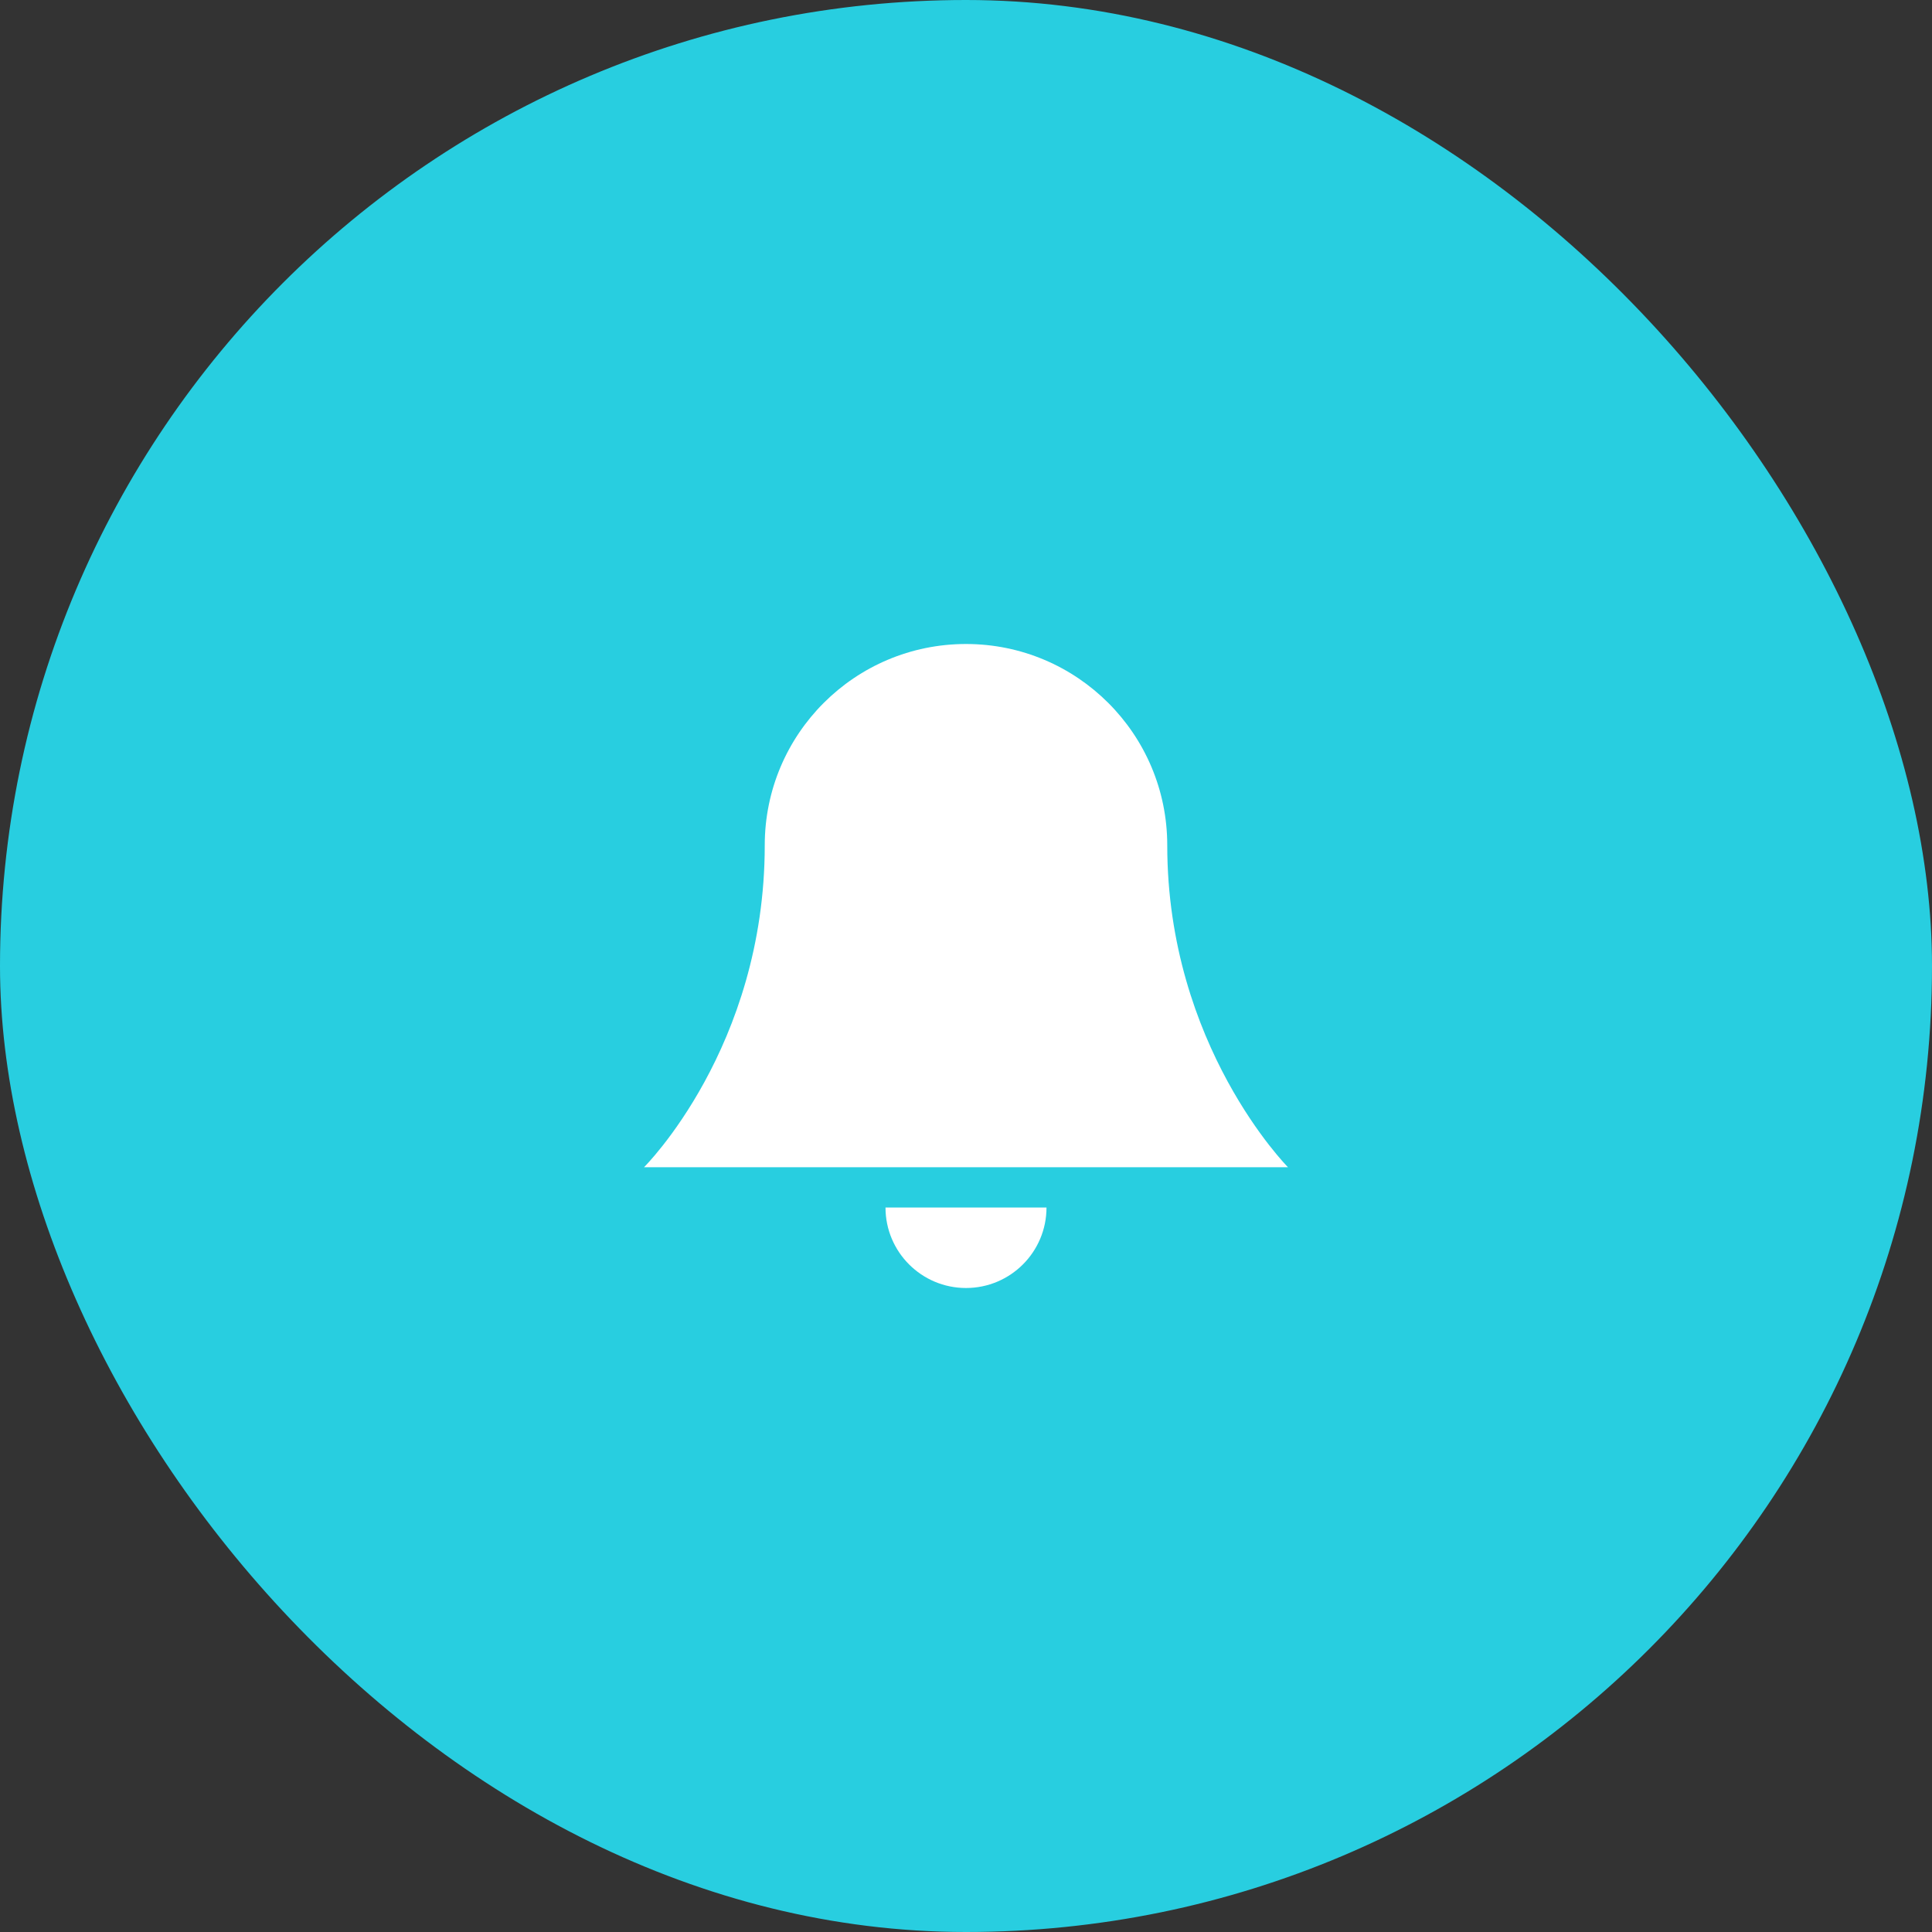 <?xml version="1.0" encoding="UTF-8" standalone="no"?>
<svg width="48px" height="48px" viewBox="0 0 48 48" version="1.1" xmlns="http://www.w3.org/2000/svg" xmlns:xlink="http://www.w3.org/1999/xlink" xmlns:sketch="http://www.bohemiancoding.com/sketch/ns">
    <rect x="0" y="0" width="48" height="48" fill="#333333" stroke="none"/>
    <!-- Generator: Sketch 3.3.1 (12005) - http://www.bohemiancoding.com/sketch -->
    <title>Notify all team mates</title>
    <desc>Created with Sketch.</desc>
    <defs></defs>
    <g id="Page-1" stroke="none" stroke-width="1" fill="none" fill-rule="evenodd" sketch:type="MSPage">
        <g id="My-Team" sketch:type="MSArtboardGroup" transform="translate(-1332, -125)">
            <g id="Sub_header" sketch:type="MSLayerGroup" transform="translate(0, 70)">
                <g id="Notify-all-team-mates" transform="translate(1332, 55)" sketch:type="MSShapeGroup">
                    <rect id="BG" fill="#28CEE0" x="0" y="0" width="48" height="48" rx="29"></rect>
                    <path d="M24,32 C25.105,32 26,31.104 26,30 L22,30 C22,31.104 22.895,32 24,32 L24,32 Z M29,21 C29,18.238 26.761,16 24,16 C21.239,16 19,18.238 19,21 C19,26.026 16,29 16,29 L32,29 C32,28.999 29,25.984 29,21 L29,21 Z" id="Icon_notification-2" fill="#FFFFFF"></path>
                </g>
            </g>
        </g>
    </g>
</svg>